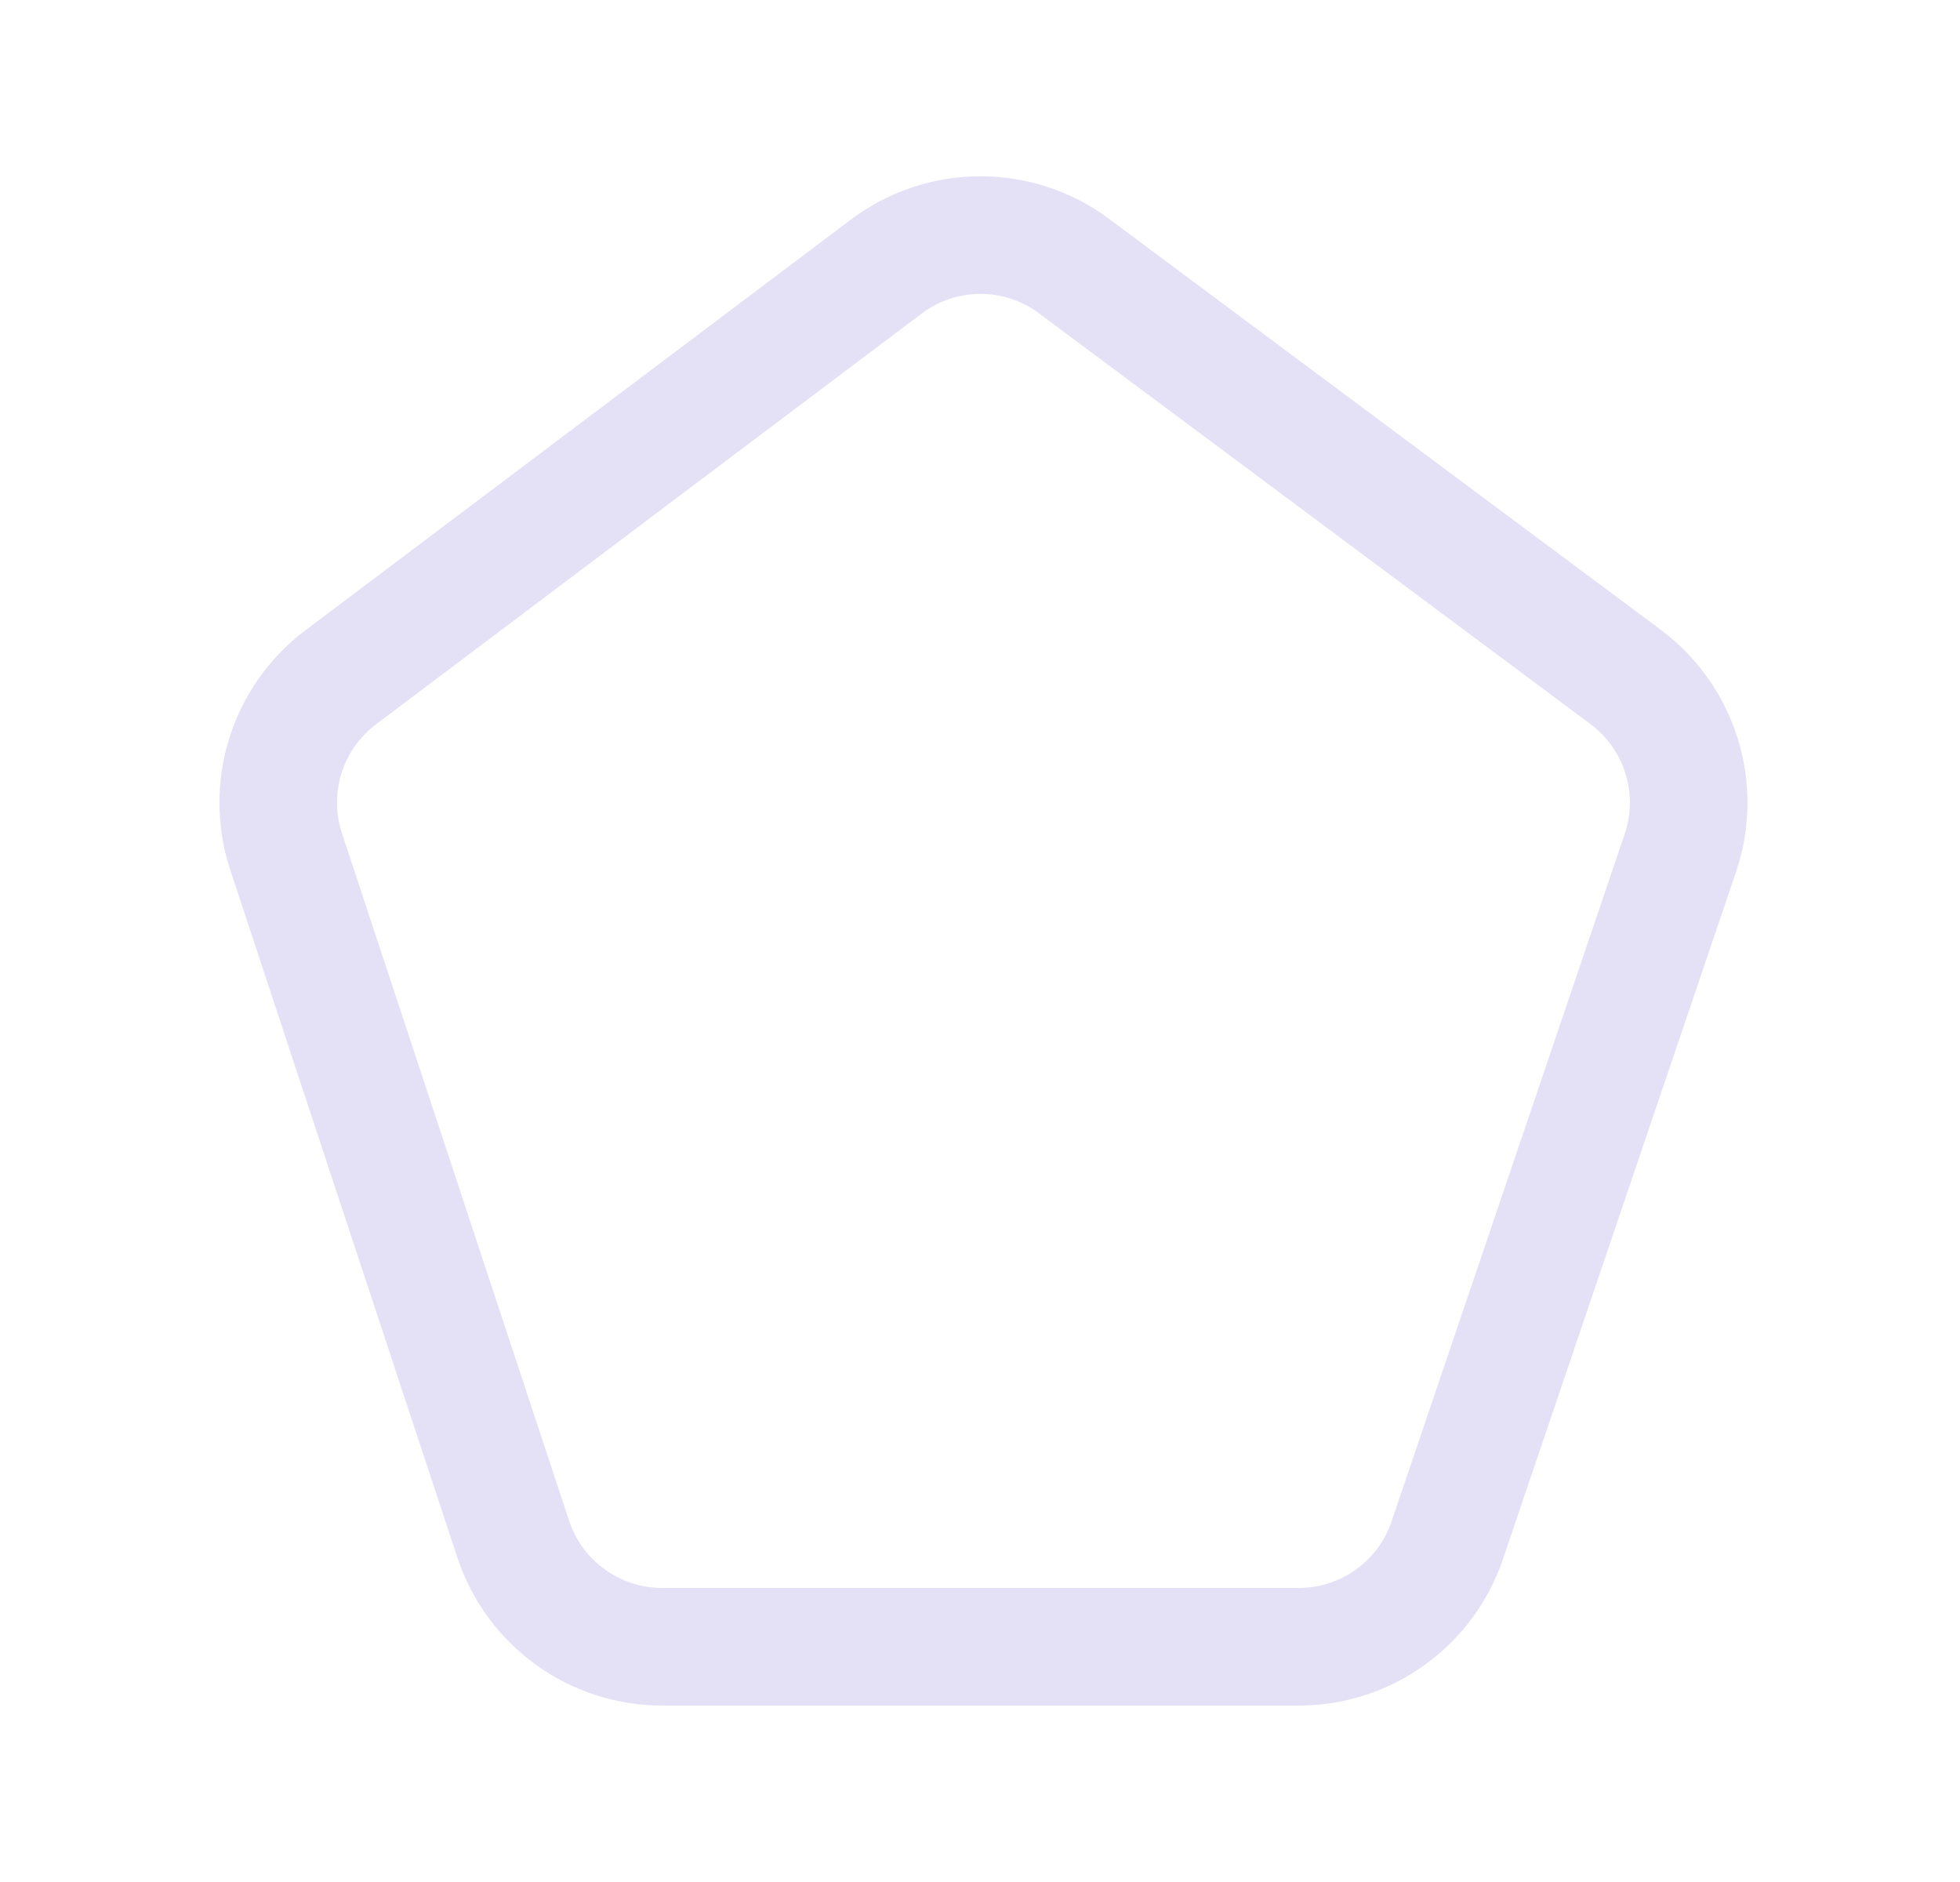 <svg width="25" height="24" viewBox="0 0 25 24" fill="none" xmlns="http://www.w3.org/2000/svg">
<path fill-rule="evenodd" clip-rule="evenodd" d="M13.7 3.394L20.733 8.631C21.429 9.149 21.712 10.056 21.433 10.878L18.46 19.642C18.185 20.454 17.423 21 16.566 21H8.446C7.583 21 6.817 20.447 6.546 19.627L3.65 10.862C3.381 10.048 3.661 9.153 4.346 8.637L11.304 3.4C12.013 2.866 12.989 2.864 13.701 3.394H13.7Z" stroke="#E1DEF5" stroke-opacity="0.9" stroke-width="1.5" stroke-linecap="round" stroke-linejoin="round"/>
</svg>
